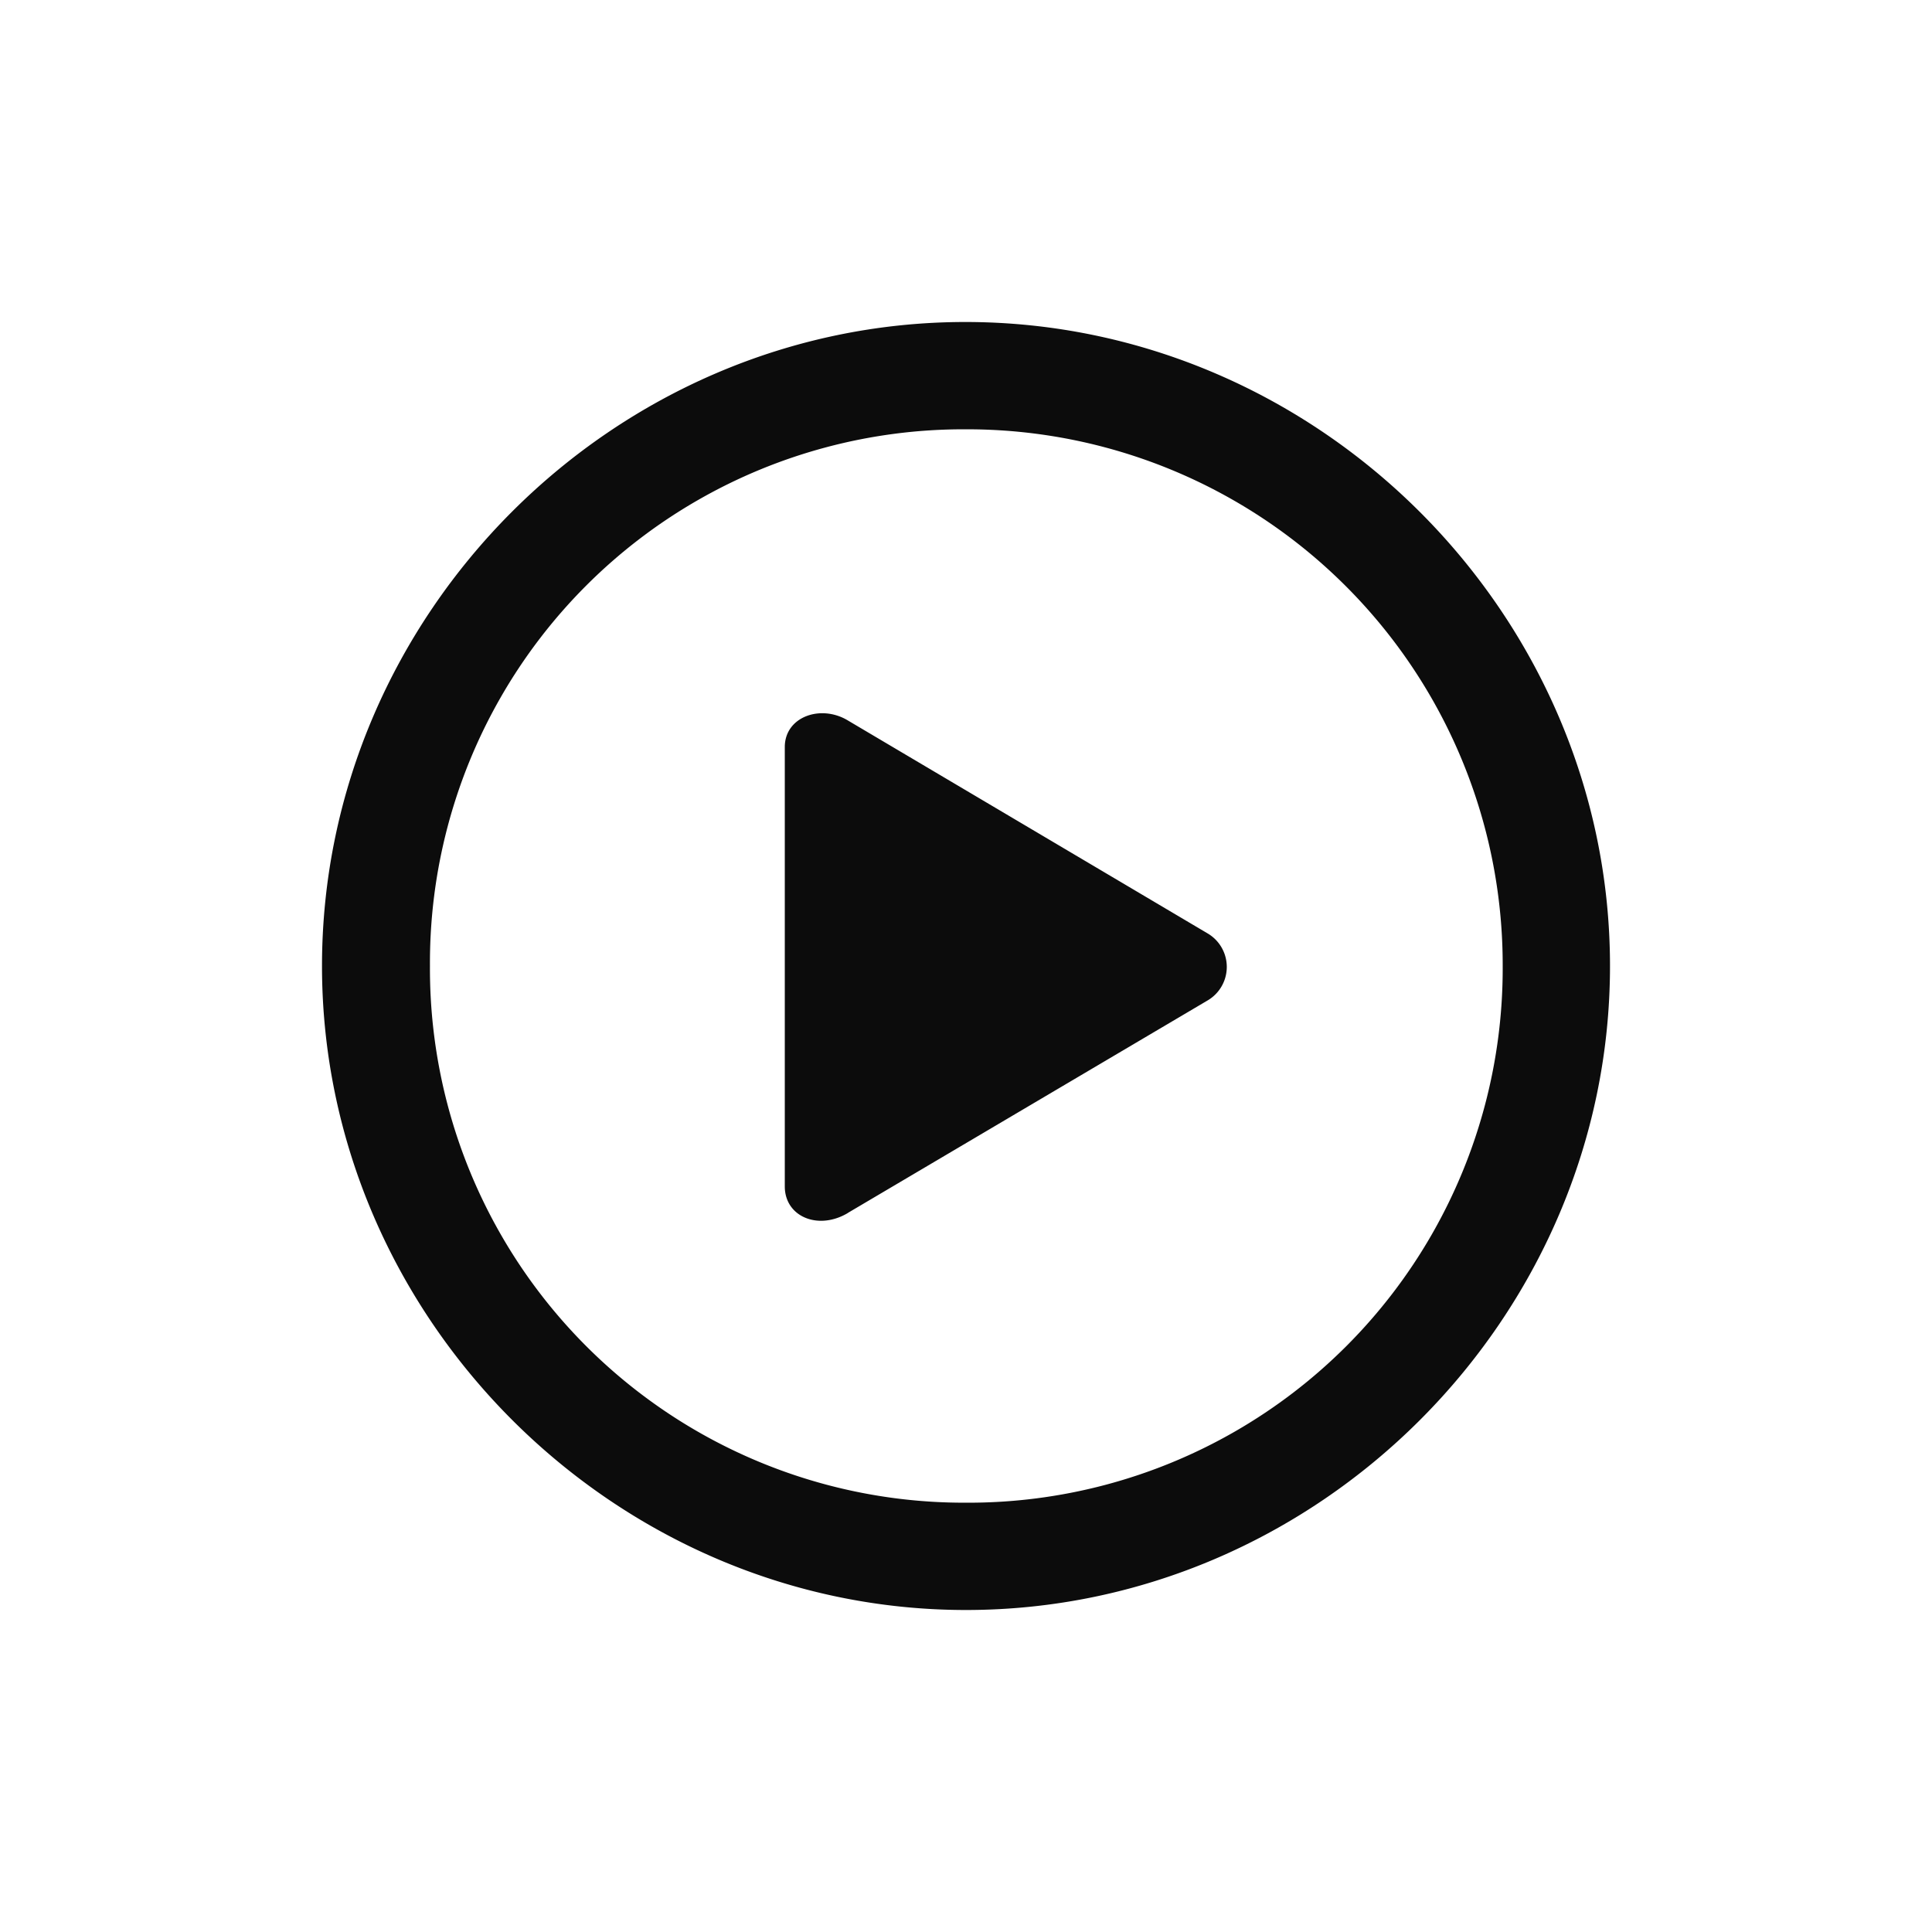 <svg height="24" viewBox="0 0 24 24" width="24" aria-hidden="true"><path d="M12 20c4.376 0 8-3.631 8-8 0-4.376-3.631-8-8.008-8C7.624 4 4 7.624 4 12c0 4.369 3.631 8 8 8zm0-1.333A6.634 6.634 0 0 1 5.341 12a6.628 6.628 0 0 1 6.651-6.667A6.653 6.653 0 0 1 18.667 12 6.636 6.636 0 0 1 12 18.667zm-1.467-3.6 4.463-2.636a.483.483 0 0 0 0-.839L10.533 8.95c-.337-.204-.784-.047-.784.33v5.458c0 .377.416.55.784.33z" fill-opacity=".95"></path></svg>